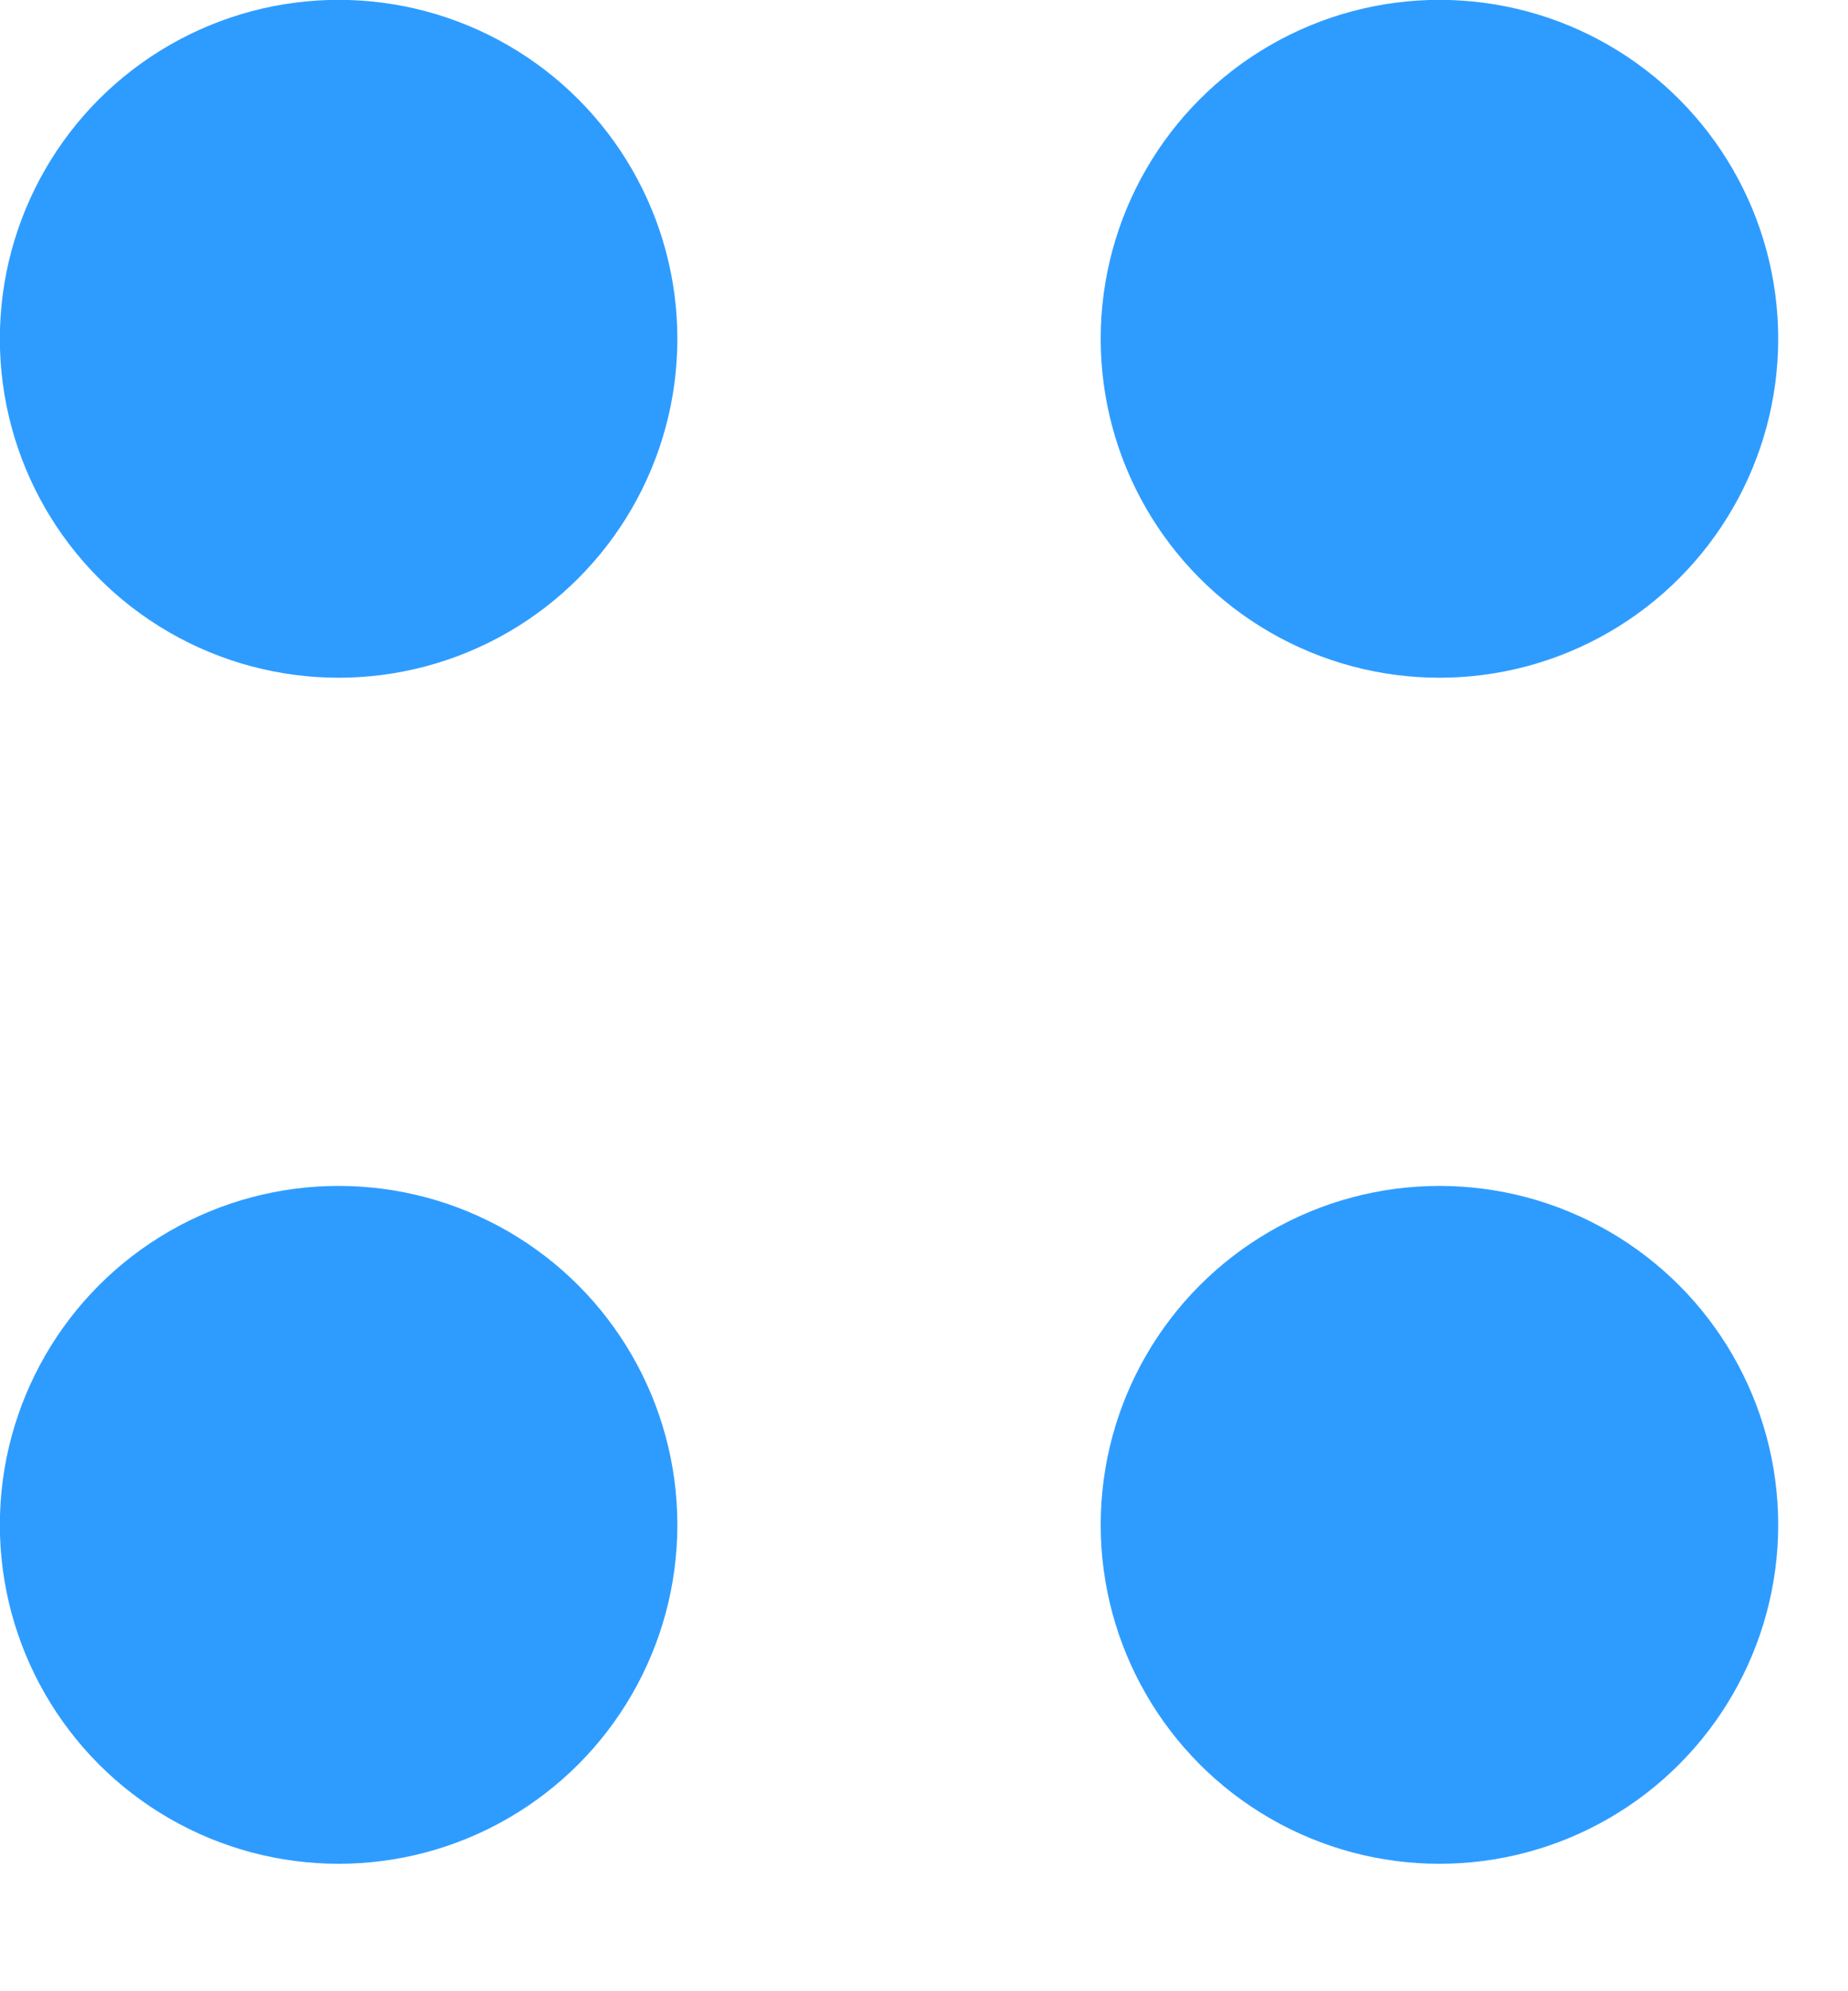<svg width="13" height="14" viewBox="0 0 13 14" fill="none" xmlns="http://www.w3.org/2000/svg">
<circle cx="2.382" cy="10.721" r="2.383" transform="rotate(180 2.382 10.721)" fill="#2E9CFF"/>
<circle cx="10.126" cy="10.721" r="2.383" transform="rotate(180 10.126 10.721)" fill="#2E9CFF"/>
<circle cx="10.126" cy="2.382" r="2.383" transform="rotate(180 10.126 2.382)" fill="#2E9CFF"/>
<circle cx="2.382" cy="2.382" r="2.383" transform="rotate(180 2.382 2.382)" fill="#2E9CFF"/>
</svg>
